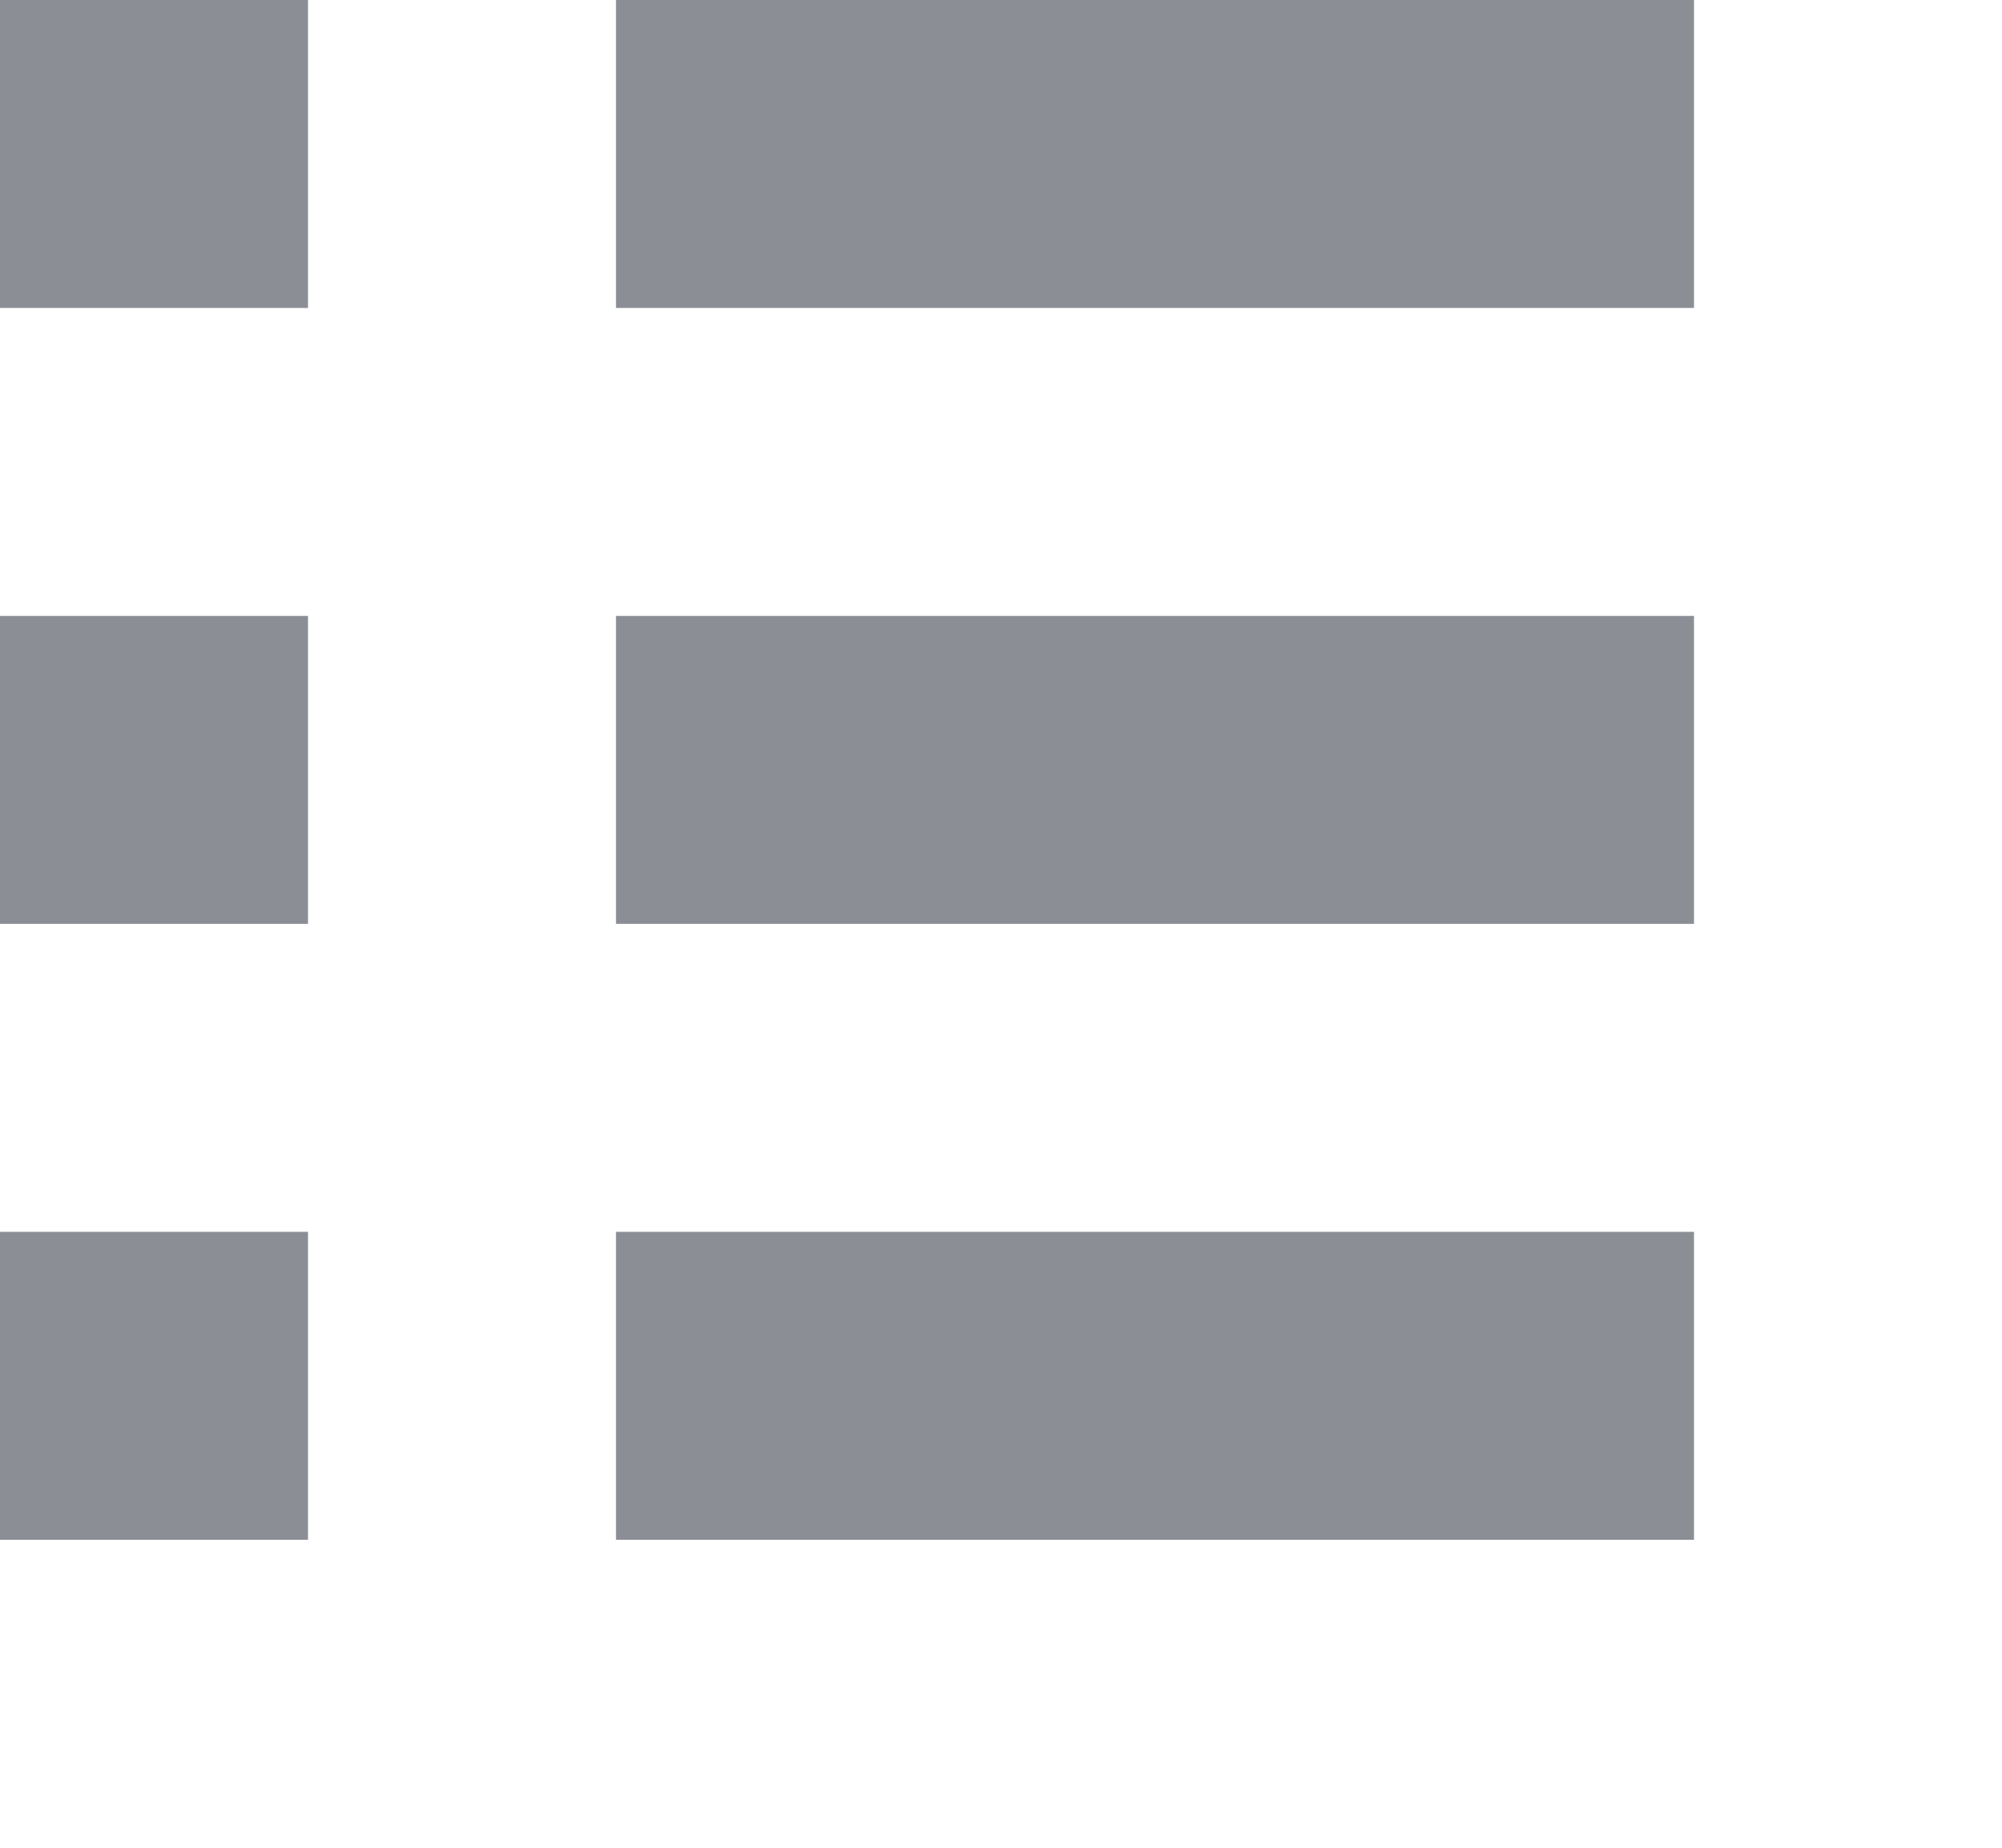 <svg height="12" id="browse-me-nor" viewbox="-1 -1 13 12" width="13" x="354" xmlns="http://www.w3.org/2000/svg" y="142">
 <path d="M11 0v2H4V0zm0 4v2H4V4zm0 4v2H4V8zM2 0v2H0V0zm0 4v2H0V4zm0 4v2H0V8z" fill="#8B8E95" fill-rule="evenodd">
 </path>
</svg>
